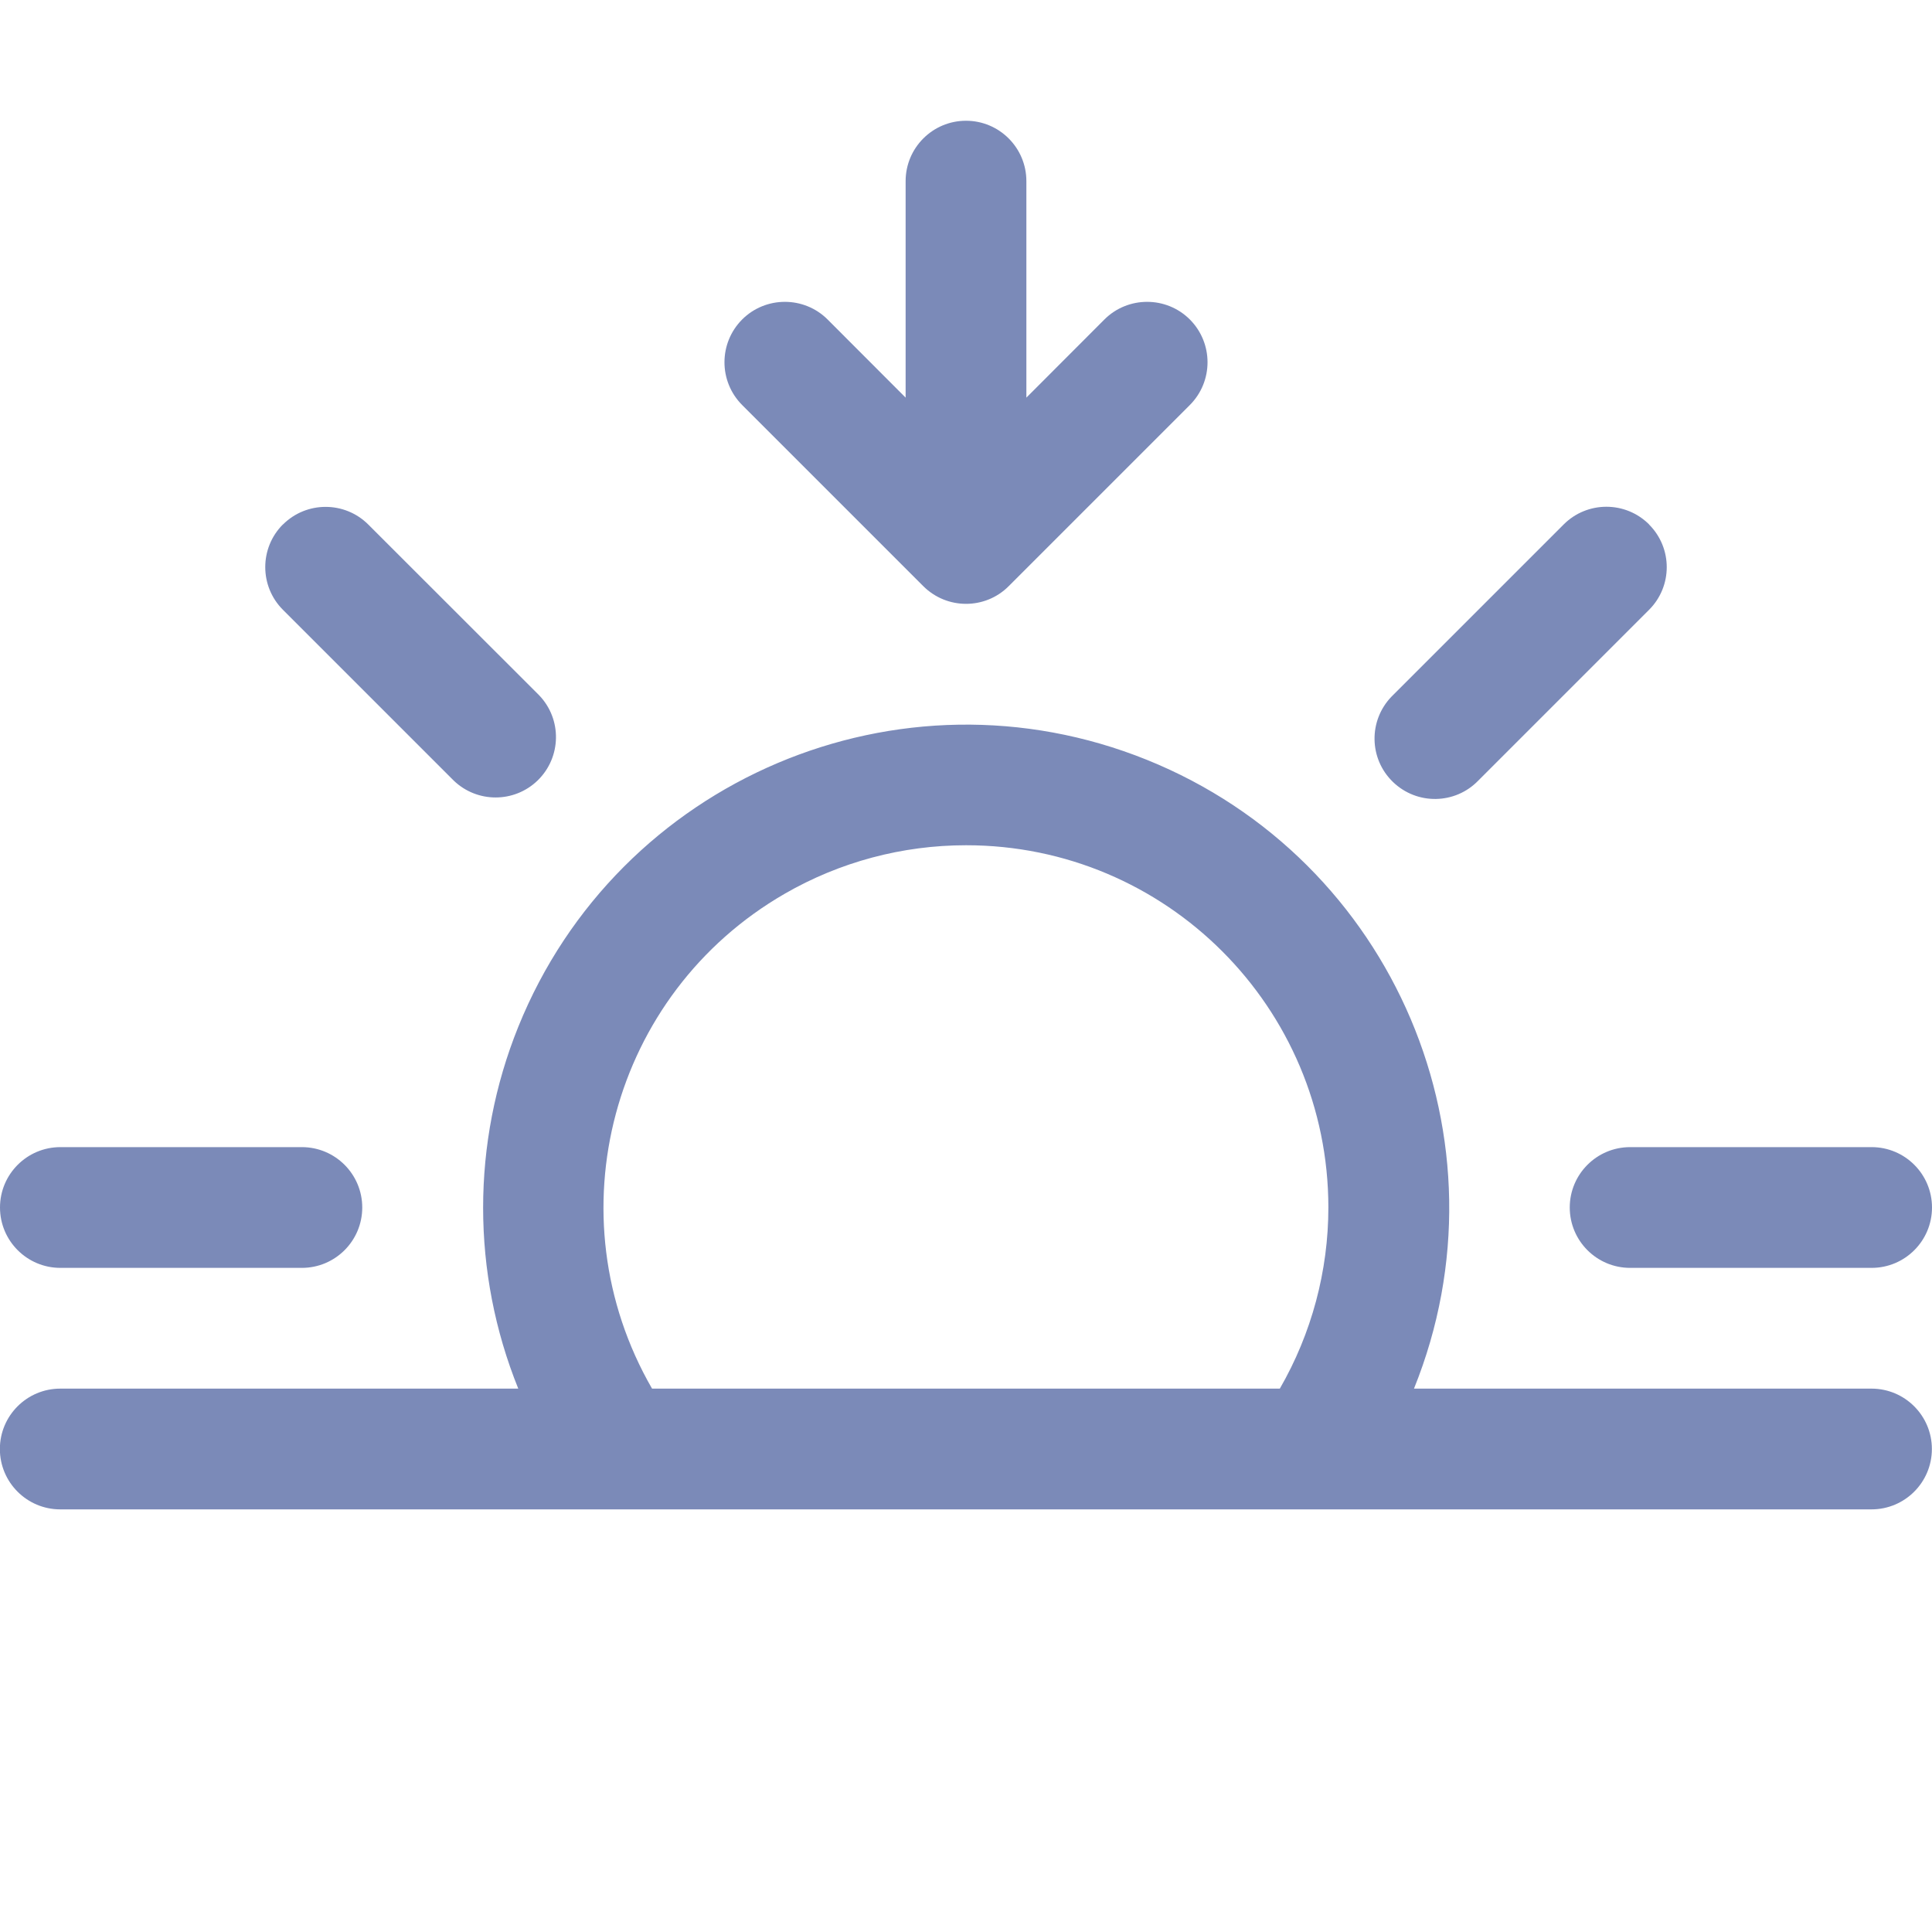<svg width="16" height="16" xmlns="http://www.w3.org/2000/svg" xmlns:xlink="http://www.w3.org/1999/xlink" xml:space="preserve" overflow="hidden"><defs><clipPath id="clip0"><rect x="632" y="352" width="16" height="16"/></clipPath></defs><g clip-path="url(#clip0)" transform="translate(-632 -352)"><path d="M639.646 356.854C639.841 357.049 640.158 357.05 640.353 356.855 640.353 356.855 640.354 356.854 640.354 356.854L641.854 355.354C642.049 355.158 642.049 354.842 641.854 354.646 641.659 354.451 641.341 354.451 641.146 354.646L640.5 355.293 640.5 353.5C640.5 353.224 640.276 353 640 353 639.724 353 639.5 353.224 639.5 353.5L639.5 355.293 638.854 354.646C638.659 354.451 638.341 354.451 638.146 354.646 637.951 354.842 637.951 355.158 638.146 355.354ZM634.343 356.344C634.538 356.149 634.855 356.149 635.05 356.344L636.464 357.757C636.656 357.956 636.65 358.272 636.452 358.464 636.258 358.651 635.951 358.651 635.757 358.464L634.343 357.05C634.148 356.855 634.148 356.538 634.343 356.343ZM645.657 356.344C645.852 356.539 645.852 356.855 645.657 357.05L644.243 358.464C644.051 358.663 643.735 358.668 643.536 358.476 643.337 358.284 643.332 357.968 643.524 357.769 643.528 357.765 643.532 357.761 643.536 357.757L644.95 356.343C645.145 356.148 645.462 356.148 645.657 356.343ZM640 359C641.657 358.999 643 360.342 643.001 361.999 643.001 362.526 642.862 363.044 642.599 363.5L637.4 363.5C636.572 362.065 637.063 360.23 638.498 359.402 638.955 359.138 639.473 359 640 359M643.71 363.5C644.537 361.452 643.547 359.12 641.499 358.293 639.45 357.466 637.119 358.456 636.292 360.504 635.904 361.465 635.904 362.539 636.292 363.5L632.499 363.5C632.223 363.5 631.999 363.724 631.999 364 631.999 364.276 632.223 364.5 632.499 364.5L647.499 364.5C647.775 364.5 647.999 364.276 647.999 364 647.999 363.724 647.775 363.5 647.499 363.5L643.709 363.5ZM632 362C632 361.724 632.224 361.5 632.5 361.5L634.5 361.5C634.776 361.5 635 361.724 635 362 635 362.276 634.776 362.5 634.5 362.5L632.5 362.5C632.224 362.5 632 362.276 632 362M645 362C645 361.724 645.224 361.5 645.5 361.5L647.5 361.5C647.776 361.5 648 361.724 648 362 648 362.276 647.776 362.5 647.5 362.5L645.5 362.5C645.224 362.5 645 362.276 645 362" fill="#7B8AB8"/></g></svg>
